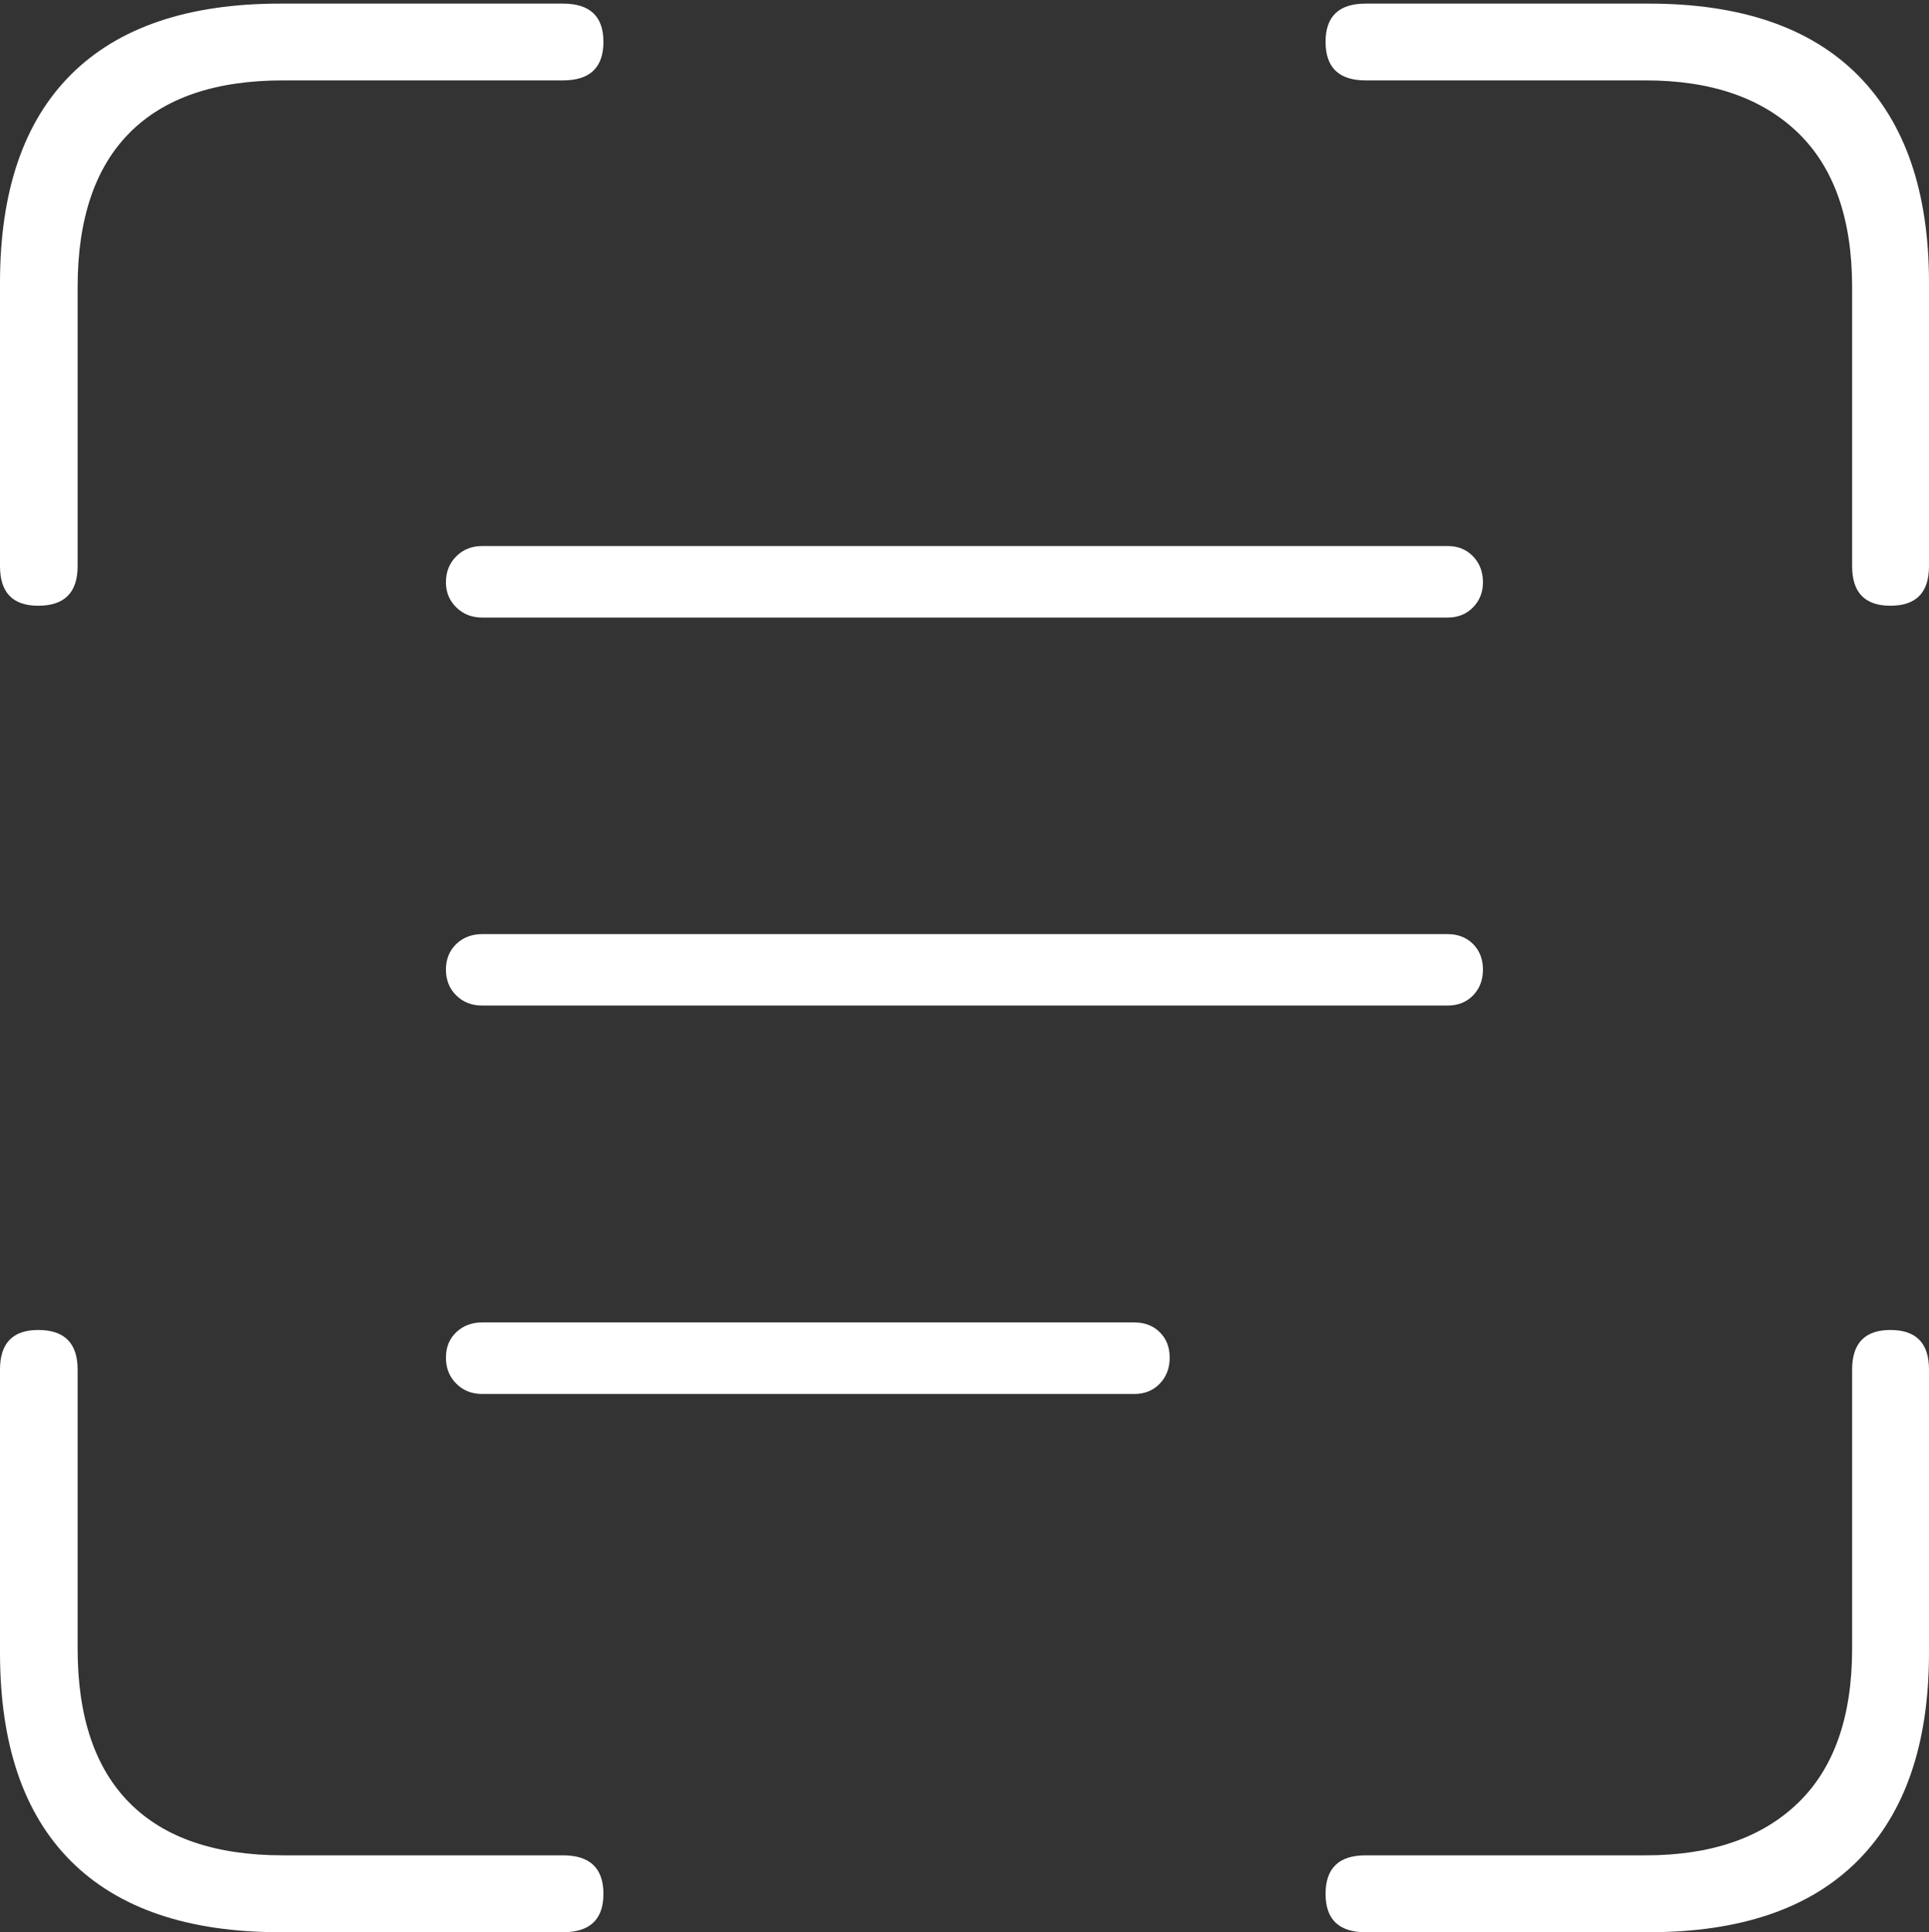 <?xml version="1.0" encoding="UTF-8"?>
<!--Generator: Apple Native CoreSVG 175-->
<!DOCTYPE svg
PUBLIC "-//W3C//DTD SVG 1.1//EN"
       "http://www.w3.org/Graphics/SVG/1.1/DTD/svg11.dtd">
<svg version="1.1" xmlns="http://www.w3.org/2000/svg" xmlns:xlink="http://www.w3.org/1999/xlink" width="18.116" height="18.147">
 <rect width="100%" height="100%" fill="#333333" stroke="none"/>
 <g>
  <rect height="18.147" opacity="0" width="18.116" x="0" y="0"/>
  <path d="M4.188 5.469Q4.188 5.609 4.285 5.704Q4.382 5.8 4.529 5.8L13.594 5.8Q13.741 5.8 13.834 5.704Q13.927 5.609 13.927 5.469Q13.927 5.322 13.834 5.225Q13.741 5.128 13.594 5.128L4.529 5.128Q4.382 5.128 4.285 5.225Q4.188 5.322 4.188 5.469ZM4.188 9.106Q4.188 9.253 4.285 9.349Q4.382 9.444 4.529 9.444L13.594 9.444Q13.741 9.444 13.834 9.349Q13.927 9.253 13.927 9.106Q13.927 8.96 13.834 8.866Q13.741 8.773 13.594 8.773L4.529 8.773Q4.382 8.773 4.285 8.866Q4.188 8.96 4.188 9.106ZM4.188 12.751Q4.188 12.898 4.285 12.995Q4.382 13.092 4.529 13.092L10.652 13.092Q10.799 13.092 10.892 12.995Q10.985 12.898 10.985 12.751Q10.985 12.604 10.892 12.512Q10.799 12.42 10.652 12.42L4.529 12.42Q4.382 12.42 4.285 12.512Q4.188 12.604 4.188 12.751ZM0.359 5.689Q0.729 5.689 0.729 5.317L0.729 2.696Q0.729 1.738 1.218 1.246Q1.707 0.755 2.657 0.755L5.287 0.755Q5.667 0.755 5.667 0.393Q5.667 0.034 5.287 0.034L2.63 0.034Q1.336 0.034 0.668 0.699Q0 1.365 0 2.657L0 5.317Q0 5.689 0.359 5.689ZM17.754 5.689Q18.116 5.689 18.116 5.317L18.116 2.657Q18.116 1.379 17.448 0.706Q16.779 0.034 15.485 0.034L12.825 0.034Q12.449 0.034 12.449 0.393Q12.449 0.755 12.825 0.755L15.456 0.755Q16.375 0.755 16.885 1.246Q17.394 1.738 17.394 2.696L17.394 5.317Q17.394 5.689 17.754 5.689ZM2.63 18.147L5.287 18.147Q5.667 18.147 5.667 17.787Q5.667 17.425 5.287 17.425L2.657 17.425Q1.707 17.425 1.218 16.934Q0.729 16.443 0.729 15.484L0.729 12.863Q0.729 12.491 0.359 12.491Q0 12.491 0 12.863L0 15.52Q0 16.816 0.668 17.481Q1.336 18.147 2.63 18.147ZM12.825 18.147L15.485 18.147Q16.779 18.147 17.448 17.474Q18.116 16.802 18.116 15.52L18.116 12.863Q18.116 12.491 17.754 12.491Q17.394 12.491 17.394 12.863L17.394 15.484Q17.394 16.443 16.885 16.934Q16.375 17.425 15.456 17.425L12.825 17.425Q12.449 17.425 12.449 17.787Q12.449 18.147 12.825 18.147Z" fill="#ffffff"/>
 </g>
</svg>
